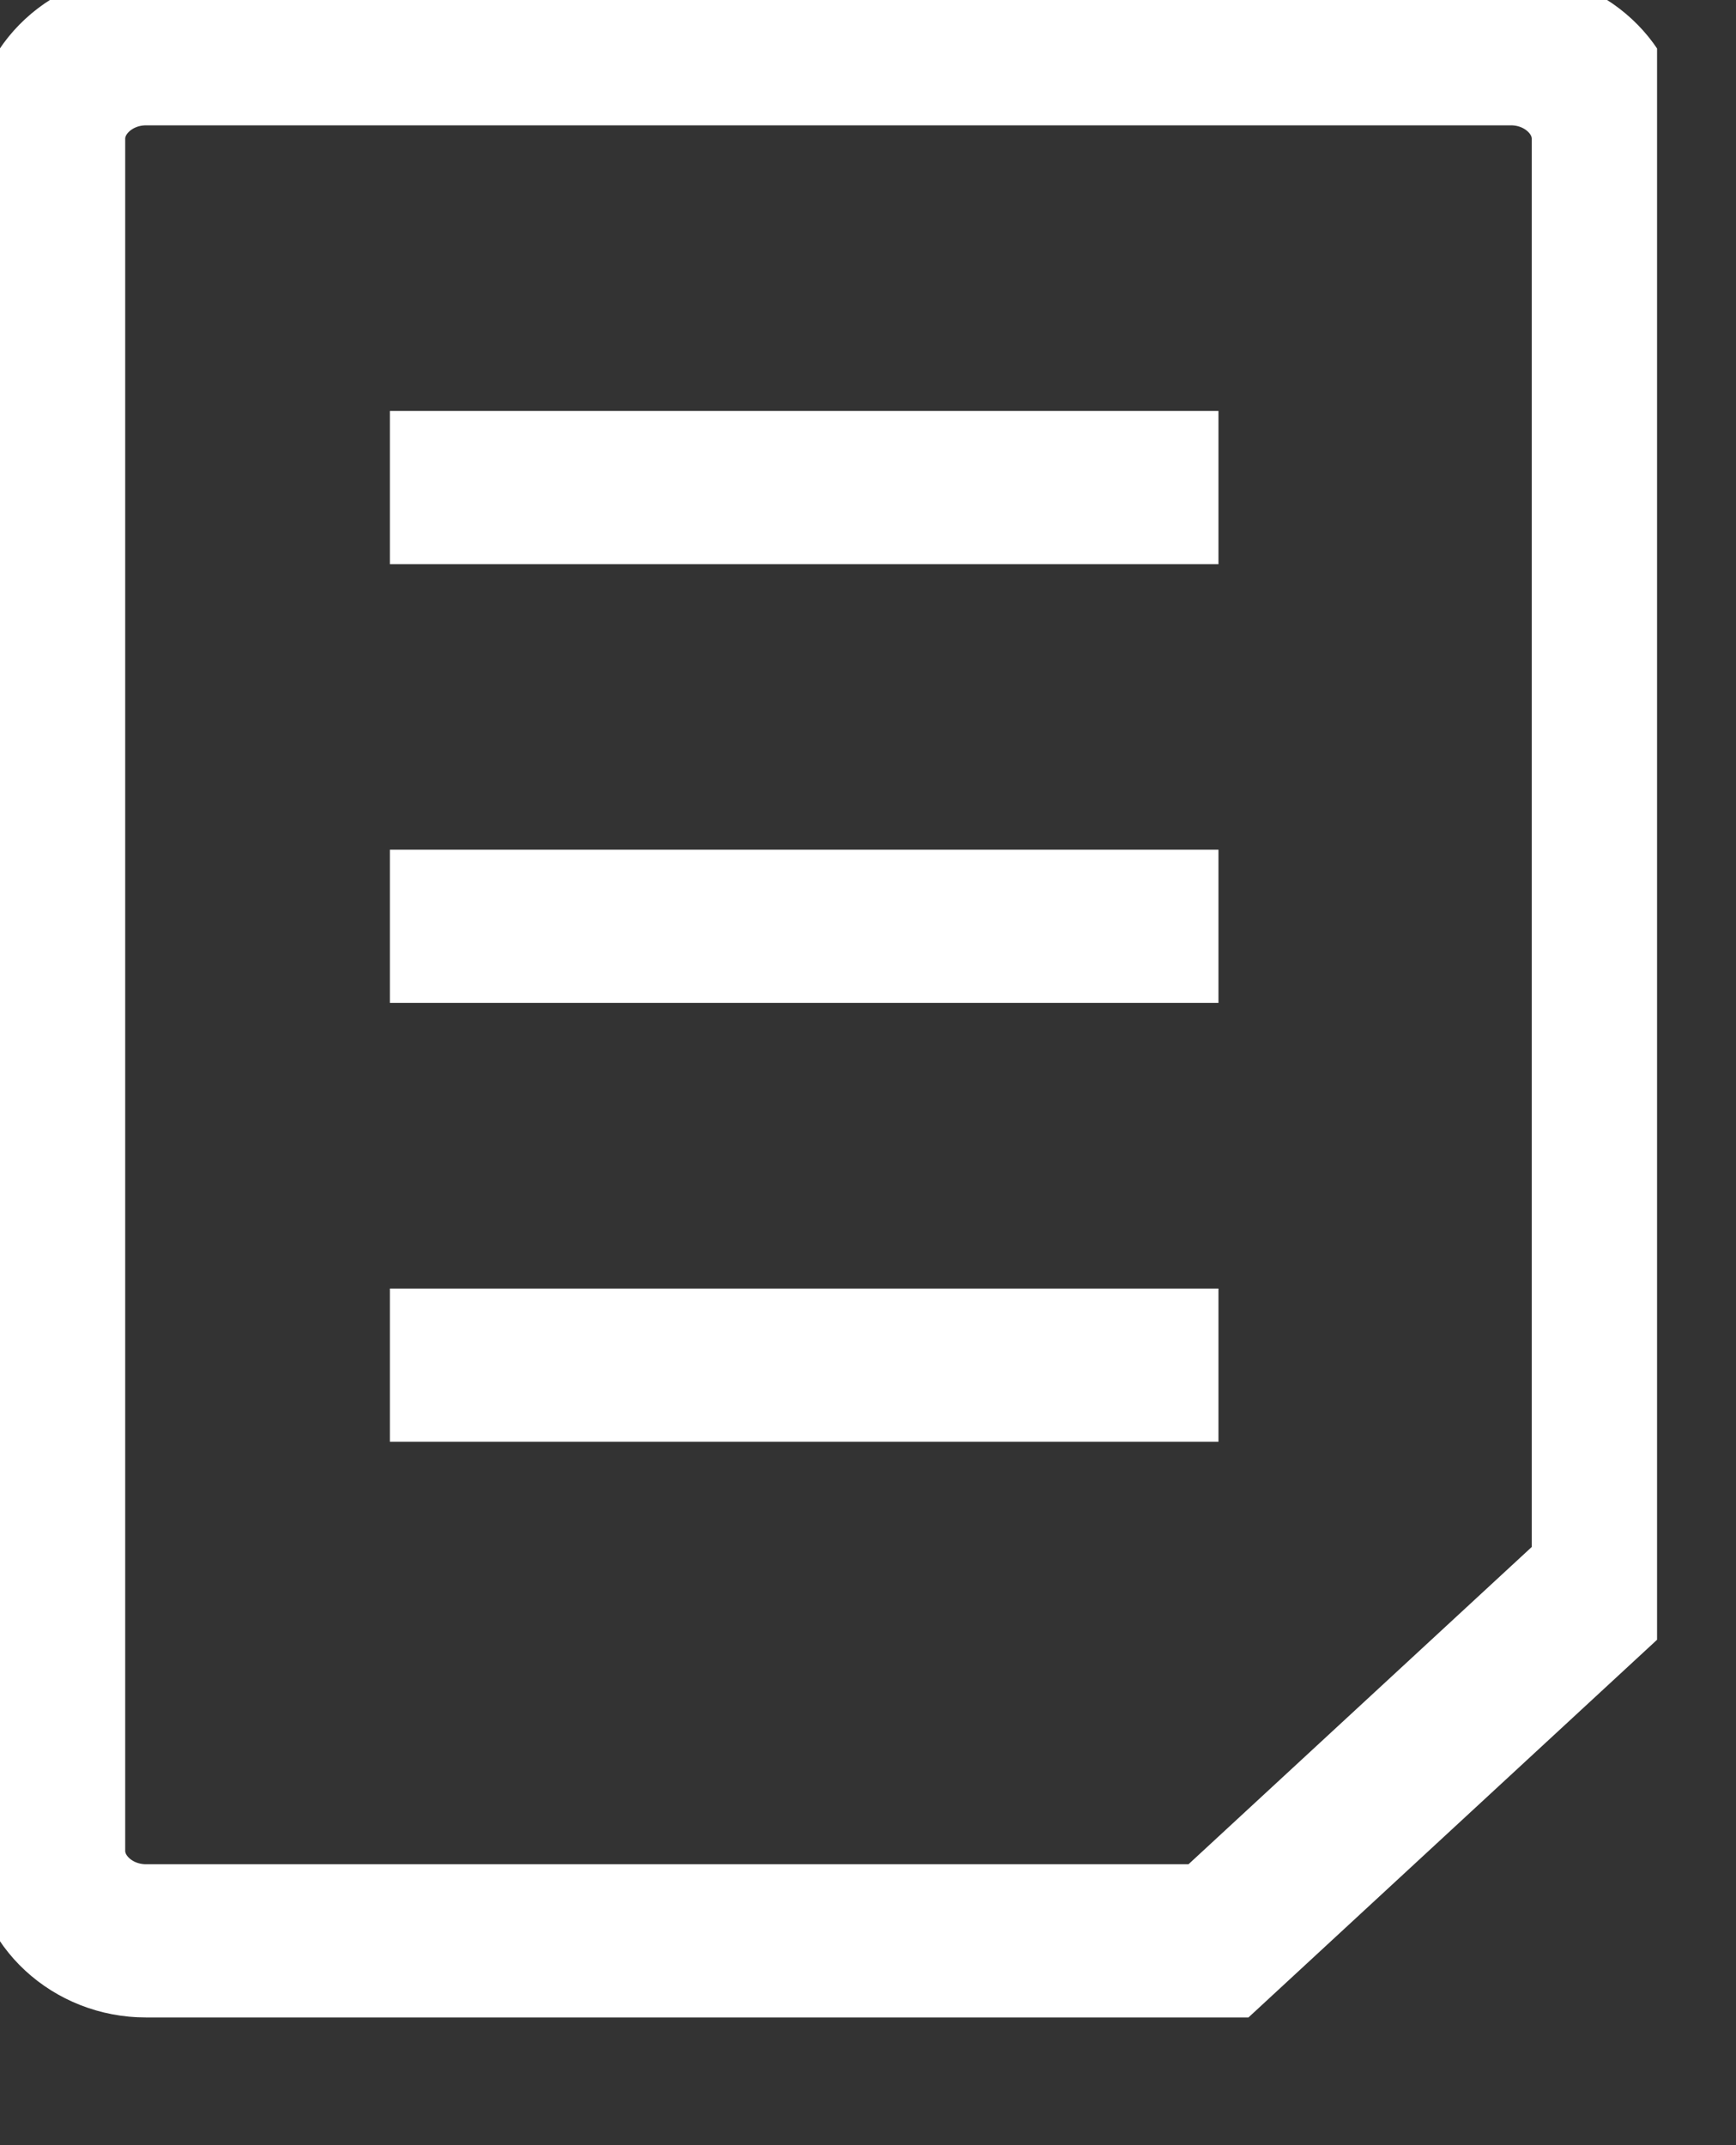 <svg xmlns="http://www.w3.org/2000/svg" width="17" height="21" fill="none" viewBox="0 0 17 21">
    <rect x="0" y="0" width="17" height="21" fill="#333333" stroke="none"/>
    <g stroke="#fff" stroke-miterlimit="10" stroke-width="1.5" clip-path="url(#a)">
        <path d="M1.432 19h10.5l3.818-3.528V1.359c0-.485-.43-.882-.954-.882H1.431c-.525 0-.955.397-.955.882v16.759c0 .485.43.882.955.882zM3.818 13.364h8.114M3.818 9.068h8.114M3.818 4.773h8.114"/>
    </g>
    <defs>
        <clipPath id="a">
            <path fill="#fff" d="M0 0h16.227v21H0z" transform="matrix(1 0 0 -1 0 21)"/>
        </clipPath>
    </defs>
</svg>
